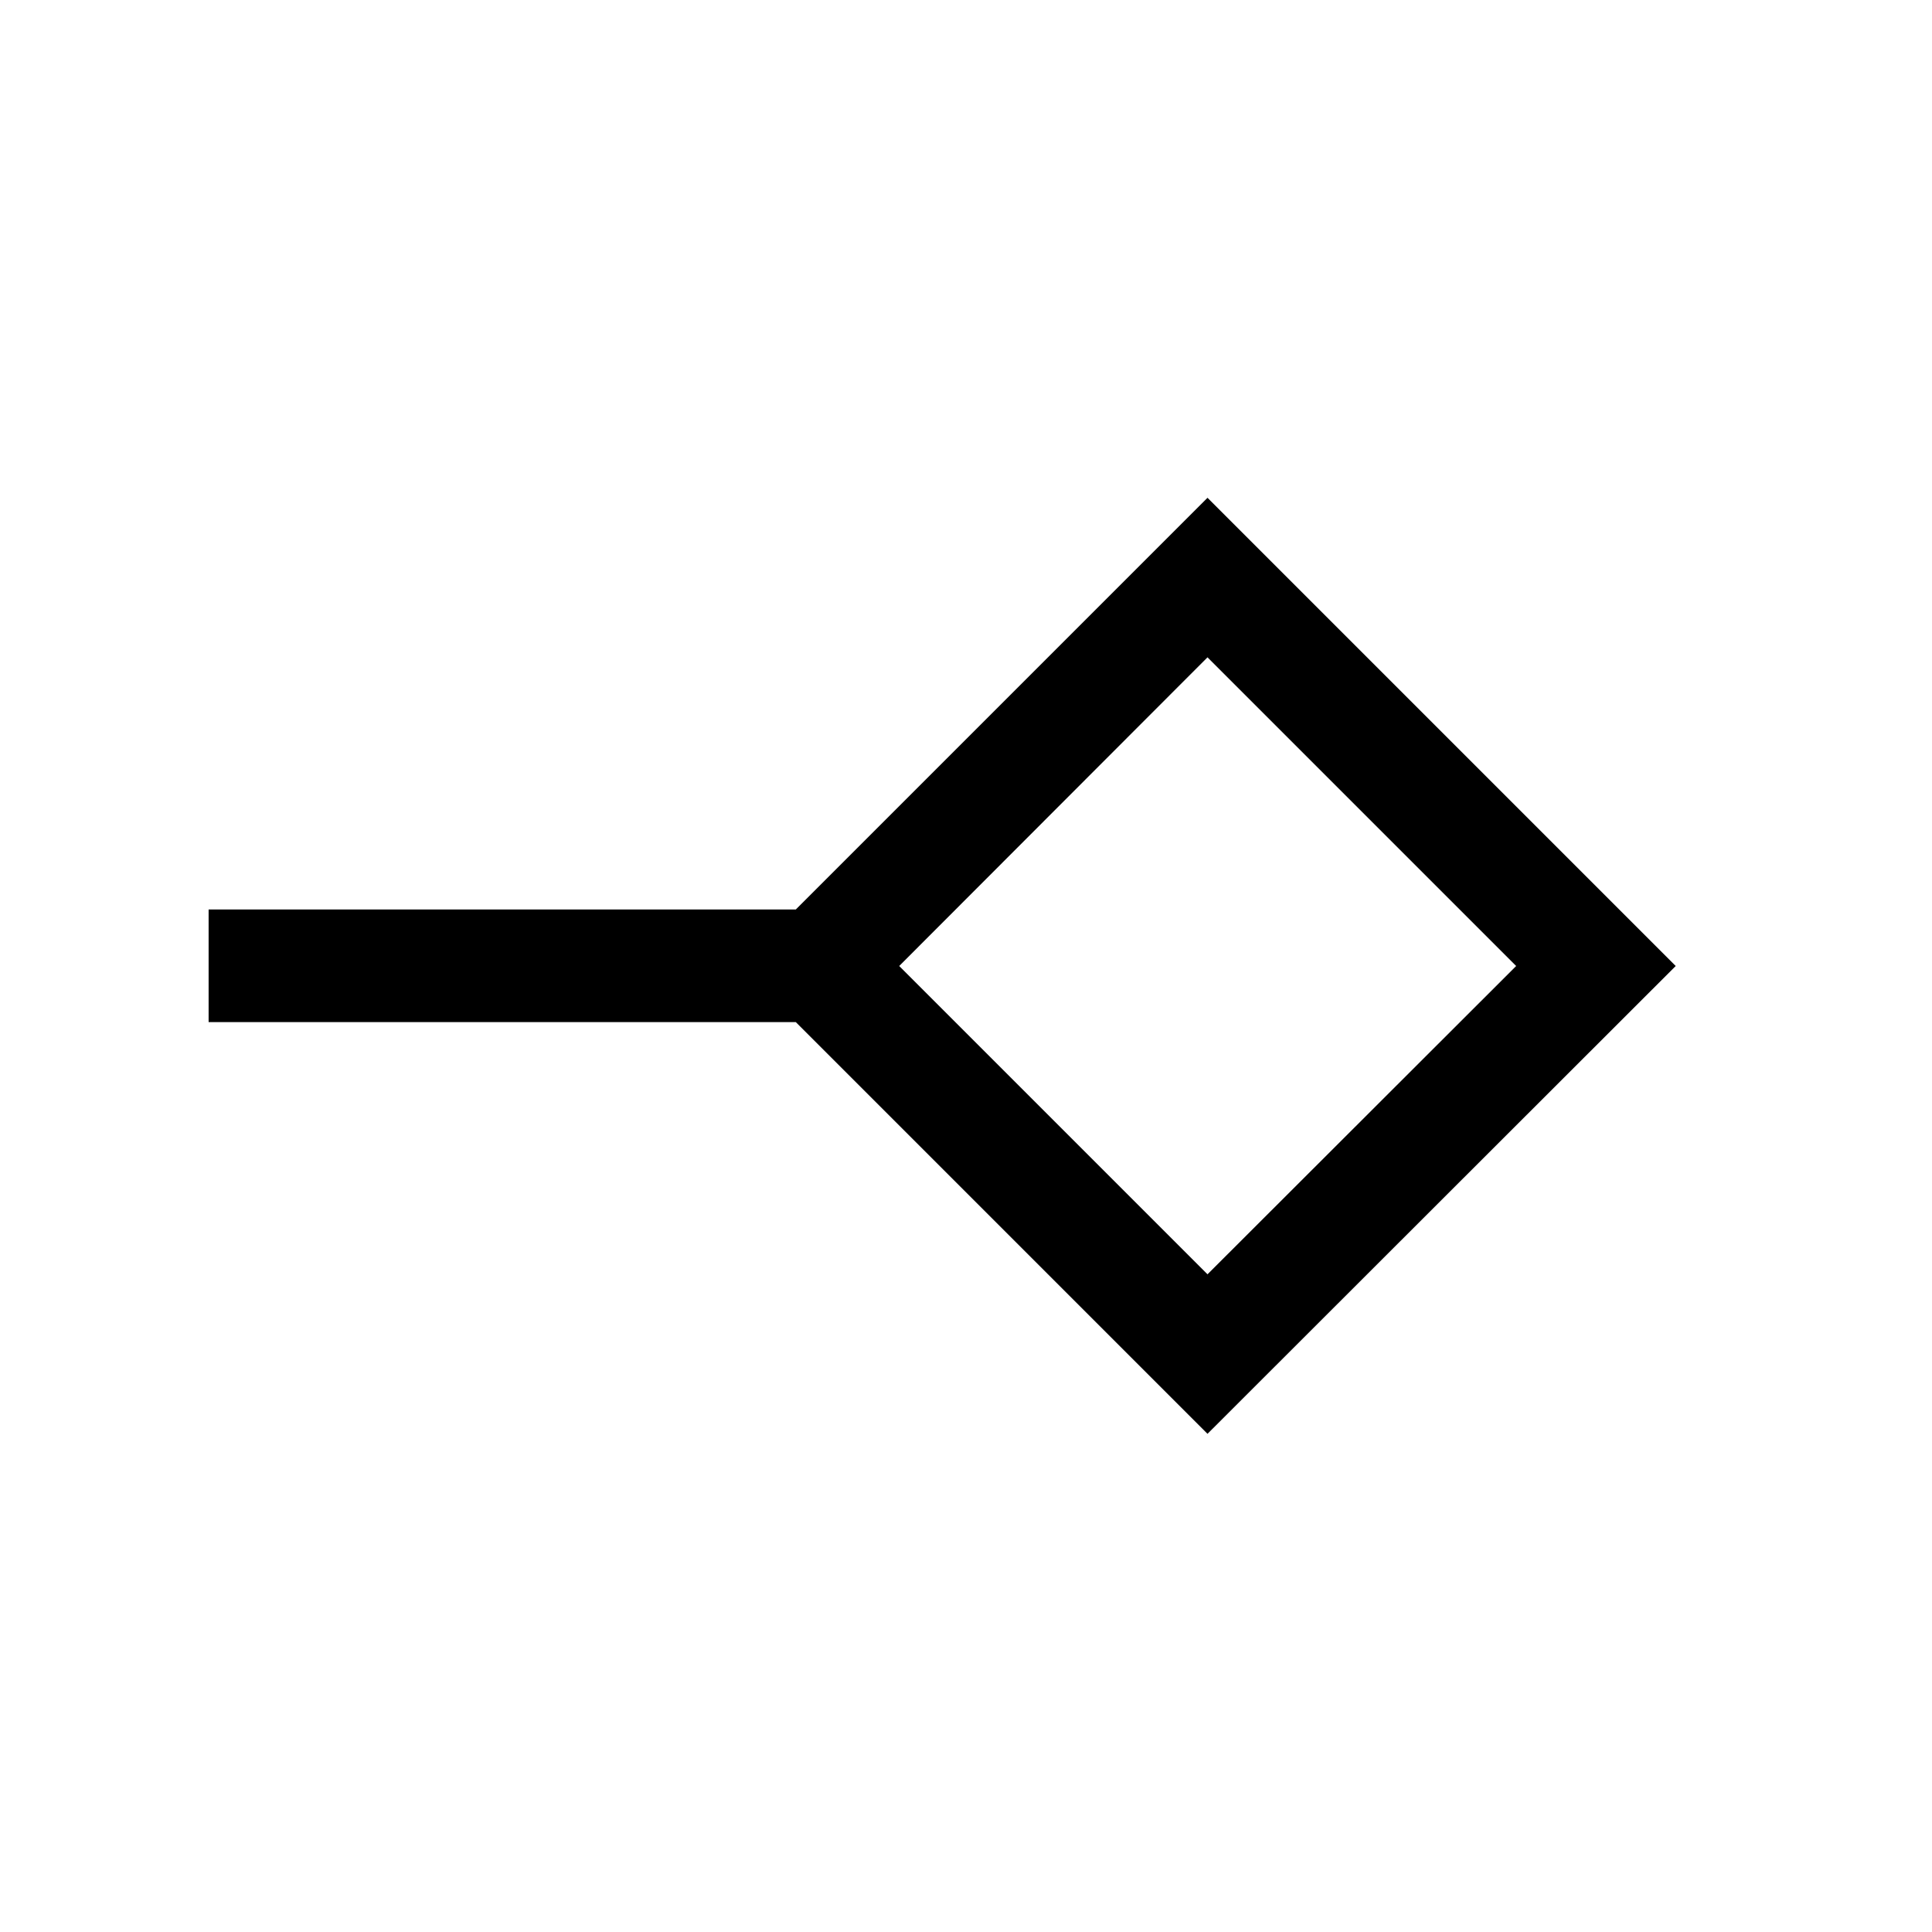 <svg xmlns="http://www.w3.org/2000/svg" height="24" viewBox="0 -960 960 960" width="24"><path d="M600-326.81 753.38-480 600-633.38 446.81-480 600-326.81Zm0 79.27L395.43-452.12H103.66v-55.96h291.77L600-712.65 832.65-480 600-247.54ZM600-480Z"/></svg>